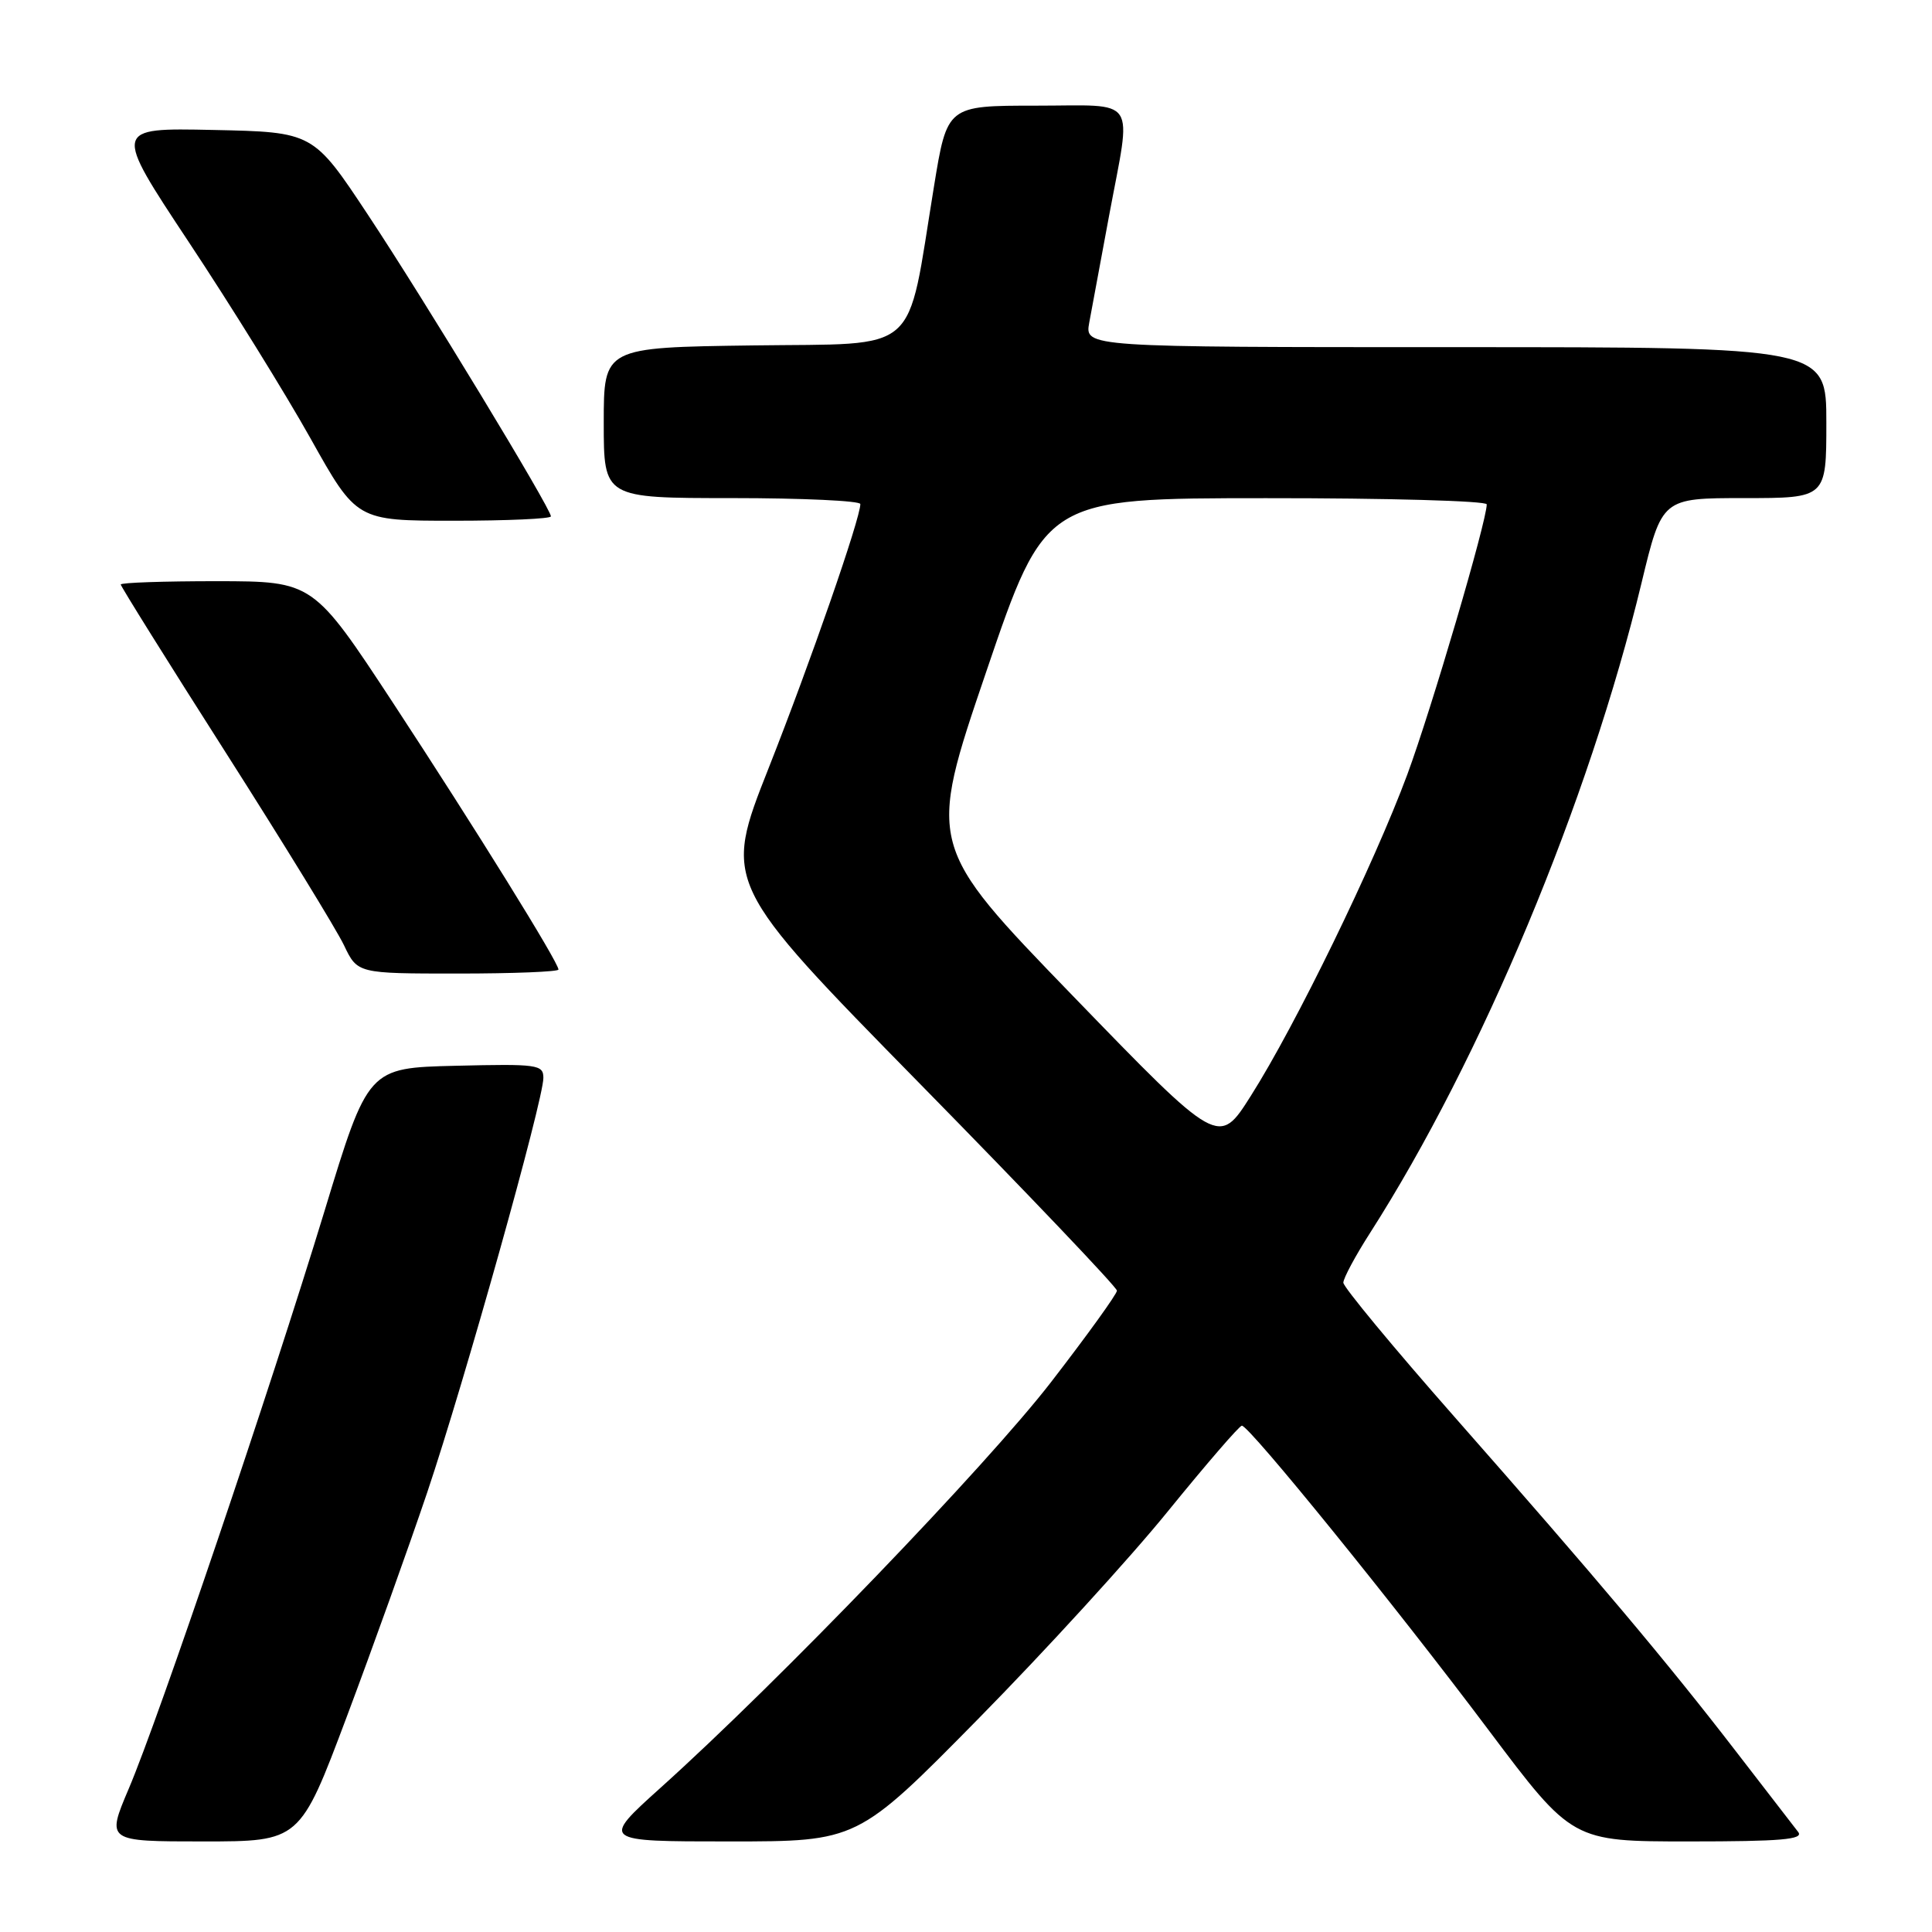 <?xml version="1.0" encoding="UTF-8" standalone="no"?>
<!DOCTYPE svg PUBLIC "-//W3C//DTD SVG 1.1//EN" "http://www.w3.org/Graphics/SVG/1.1/DTD/svg11.dtd" >
<svg xmlns="http://www.w3.org/2000/svg" xmlns:xlink="http://www.w3.org/1999/xlink" version="1.1" viewBox="0 0 256 256">
 <g >
 <path fill="currentColor"
d=" M 45.94 227.50 C 49.35 218.42 54.15 205.03 56.61 197.75 C 61.55 183.07 72.00 145.80 72.00 142.83 C 72.00 141.06 71.22 140.96 60.39 141.22 C 48.77 141.50 48.77 141.50 42.99 160.50 C 35.79 184.13 21.04 227.67 17.06 237.01 C 14.09 244.00 14.09 244.00 26.91 244.00 C 39.74 244.00 39.74 244.00 45.94 227.50 Z  M 129.63 227.75 C 138.43 218.81 149.75 206.43 154.78 200.22 C 159.82 194.02 164.21 188.93 164.55 188.91 C 165.49 188.85 184.87 212.75 197.25 229.25 C 208.33 244.00 208.33 244.00 223.79 244.00 C 236.01 244.00 239.04 243.74 238.27 242.75 C 237.73 242.06 234.00 237.22 229.97 232.00 C 220.86 220.18 211.65 209.24 192.75 187.77 C 184.64 178.56 178.00 170.54 178.00 169.96 C 178.00 169.38 179.59 166.41 181.54 163.37 C 196.29 140.32 210.54 106.18 217.51 77.25 C 220.22 66.00 220.22 66.00 231.11 66.00 C 242.00 66.00 242.00 66.00 242.00 56.00 C 242.00 46.00 242.00 46.00 192.87 46.00 C 143.74 46.00 143.74 46.00 144.33 42.75 C 144.66 40.96 145.84 34.59 146.96 28.58 C 149.96 12.49 150.97 14.00 137.25 14.00 C 125.50 14.00 125.50 14.00 123.75 24.75 C 120.05 47.38 122.24 45.46 99.75 45.77 C 80.00 46.04 80.00 46.04 80.00 56.02 C 80.00 66.00 80.00 66.00 97.00 66.00 C 106.35 66.00 114.00 66.36 114.00 66.79 C 114.00 68.71 107.37 87.79 101.85 101.77 C 95.82 117.03 95.82 117.03 121.91 143.62 C 136.26 158.24 148.00 170.57 148.00 171.02 C 148.00 171.47 144.06 176.93 139.25 183.16 C 130.67 194.25 103.26 222.74 87.56 236.86 C 79.63 244.00 79.63 244.00 96.63 244.00 C 113.63 244.00 113.63 244.00 129.63 227.75 Z  M 74.00 128.47 C 74.00 127.52 63.02 109.82 52.16 93.26 C 41.50 77.03 41.50 77.03 28.75 77.01 C 21.74 77.01 16.00 77.20 16.00 77.45 C 16.00 77.69 22.25 87.71 29.90 99.70 C 37.54 111.69 44.60 123.19 45.58 125.25 C 47.37 129.00 47.37 129.00 60.69 129.00 C 68.01 129.00 74.00 128.76 74.00 128.47 Z  M 73.00 68.42 C 73.00 67.39 56.27 39.80 48.78 28.50 C 41.50 17.50 41.50 17.50 28.24 17.22 C 14.99 16.94 14.99 16.94 25.01 32.07 C 30.53 40.39 37.79 52.10 41.15 58.10 C 47.25 69.00 47.25 69.00 60.12 69.00 C 67.21 69.00 73.00 68.74 73.00 68.42 Z  M 142.17 131.97 C 122.85 112.01 122.85 112.01 130.68 89.01 C 138.50 66.02 138.50 66.02 167.75 66.01 C 183.84 66.00 197.00 66.37 197.00 66.83 C 197.00 69.07 189.68 93.96 186.47 102.64 C 182.10 114.43 171.66 135.89 165.74 145.21 C 161.49 151.93 161.49 151.93 142.17 131.97 Z "/>
</g>
</svg>